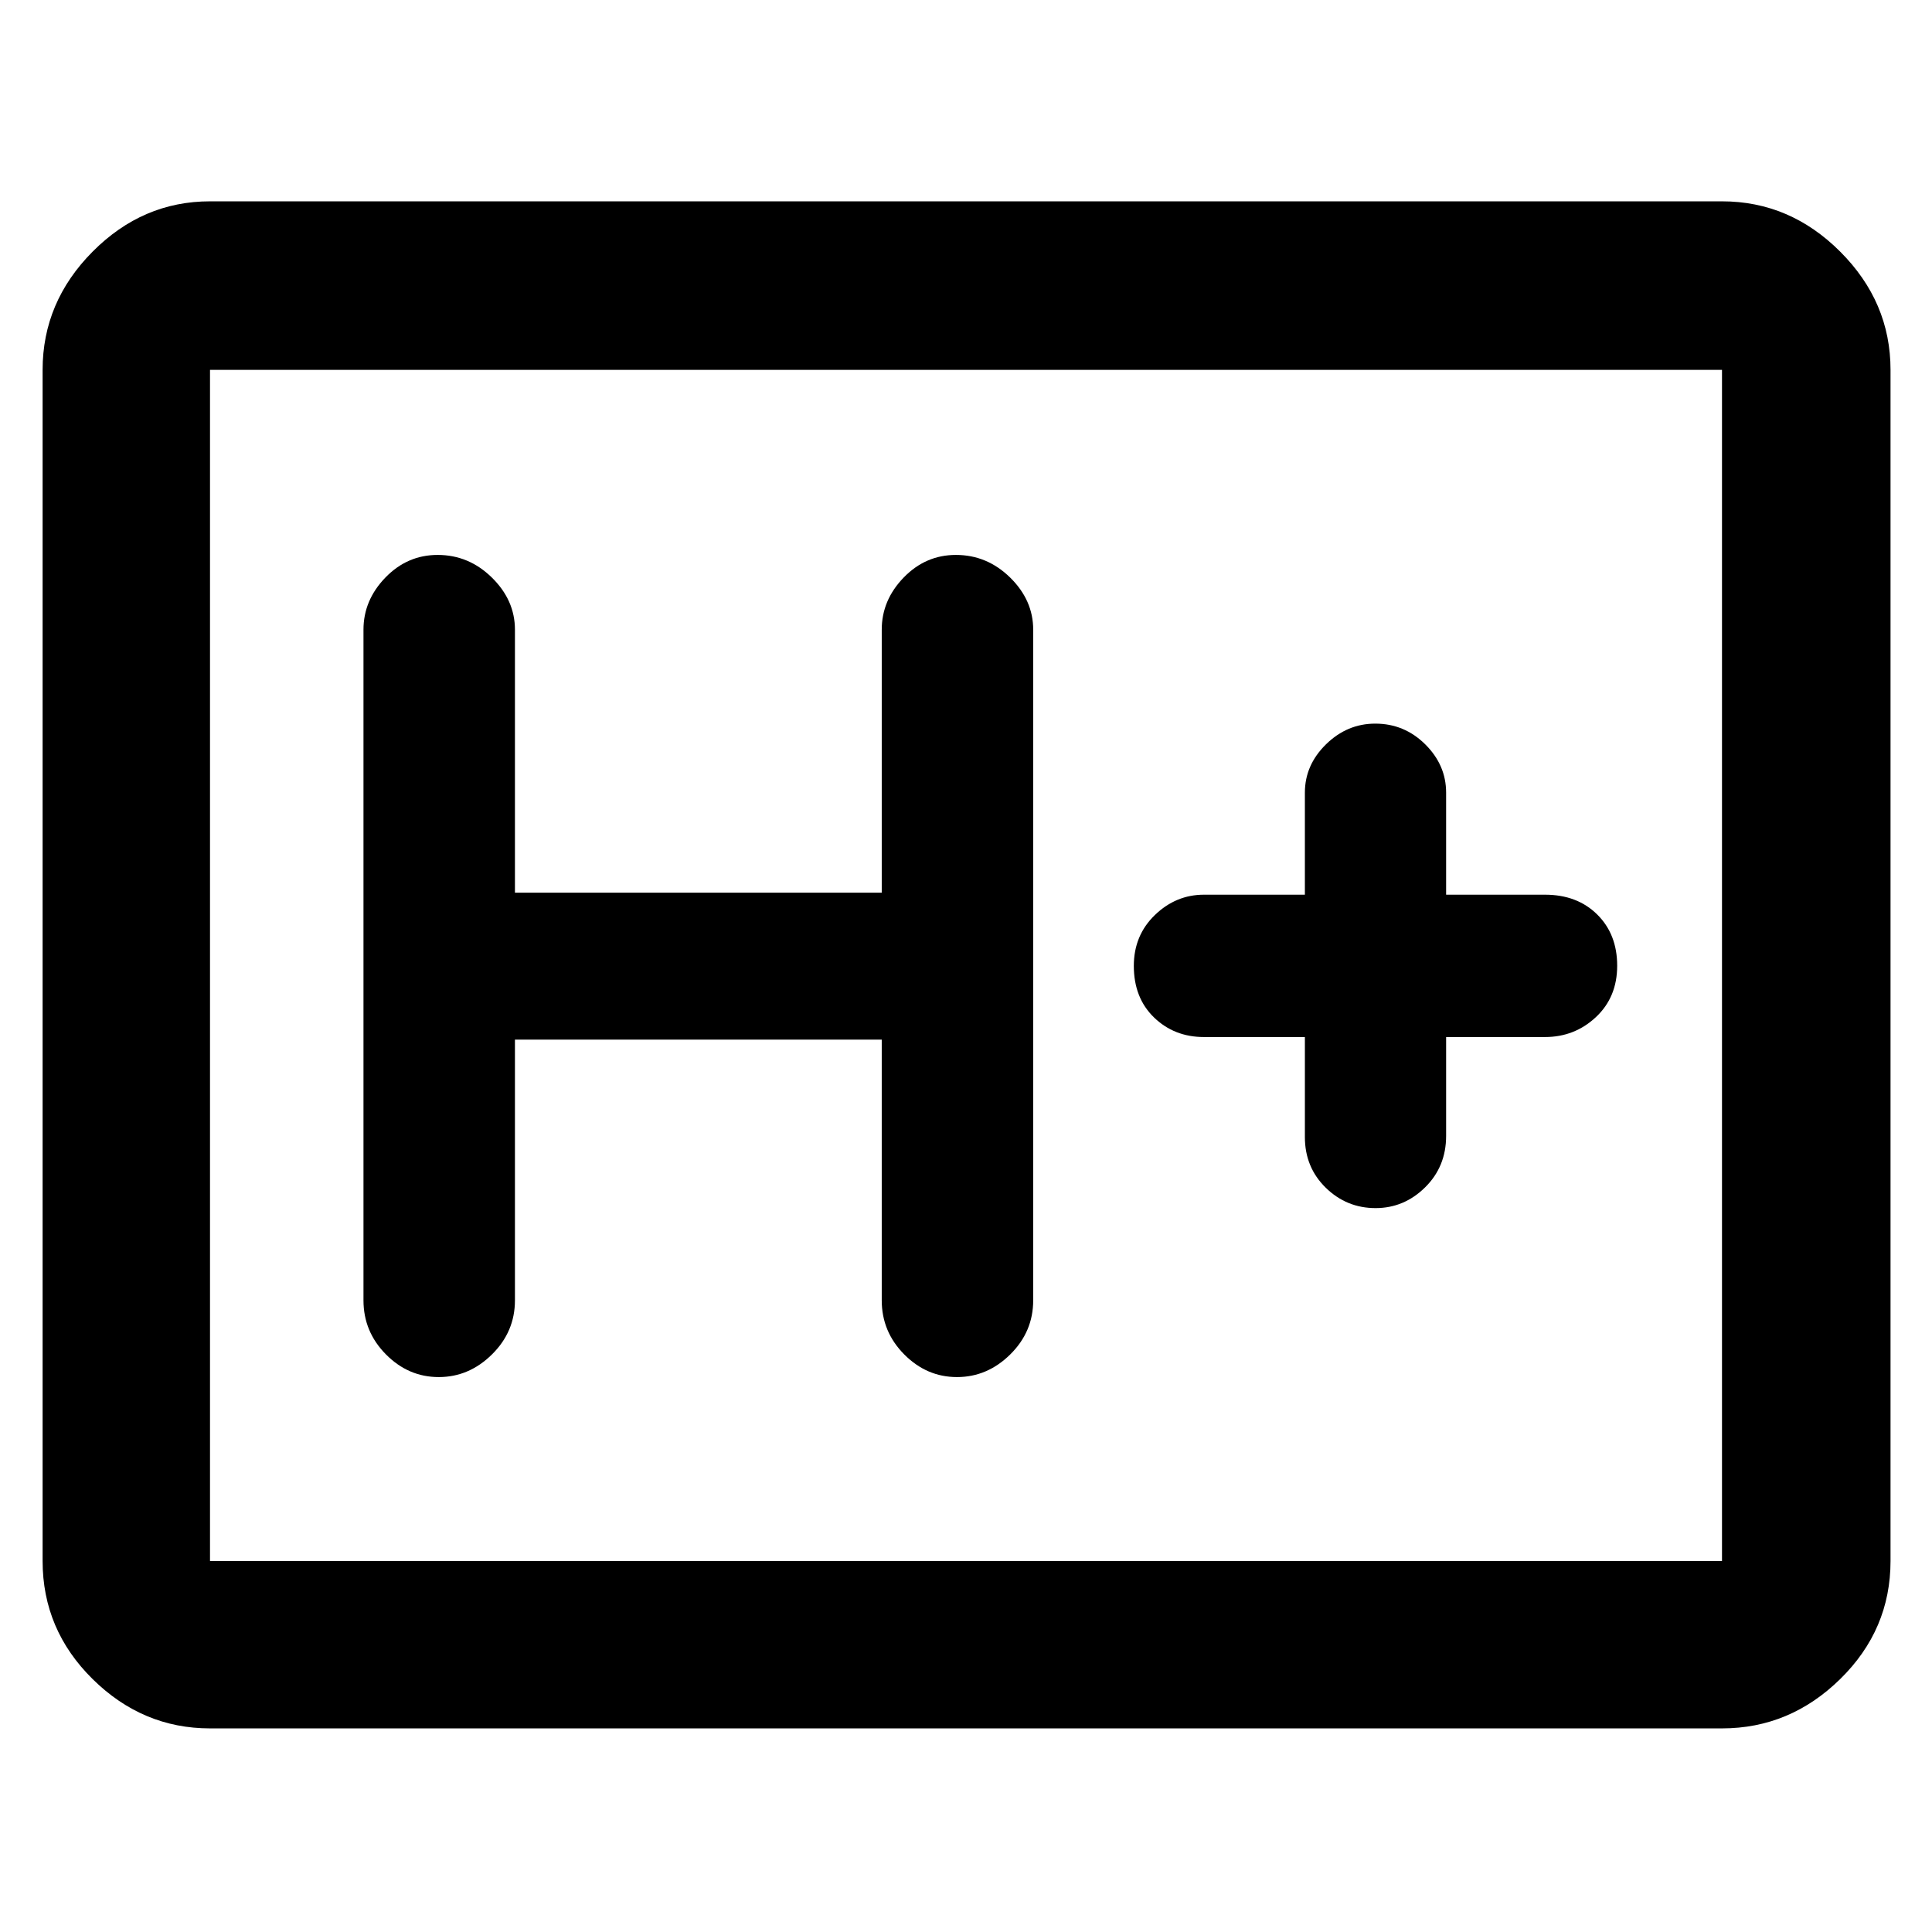 <svg xmlns="http://www.w3.org/2000/svg" height="48" viewBox="0 -960 960 960" width="48"><path d="M104.35-101.17q-33.5 0-58.34-24.52-24.84-24.52-24.84-58.66v-591.87q0-33.73 24.84-58.73 24.84-25.01 58.34-25.01h751.3q33.74 0 58.74 25.01 25 25 25 58.73v591.87q0 34.14-25 58.66-25 24.52-58.74 24.52h-751.3Zm0-83.18h751.3v-591.87h-751.3v591.87Zm0 0v-591.87 591.87Zm151.52-259.08h182.26v129.56q0 15.6 11.16 26.86 11.17 11.27 26.24 11.27 15.07 0 26.47-11.27 11.39-11.26 11.39-26.86v-333.26q0-14.62-11.45-25.88-11.46-11.25-26.96-11.25-15.08 0-25.97 11.25-10.88 11.26-10.88 25.88v130.7H255.87v-130.7q0-14.62-11.46-25.88-11.45-11.25-26.95-11.25-15.08 0-25.97 11.25-10.88 11.26-10.88 25.88v333.26q0 15.6 11.16 26.86 11.16 11.27 26.24 11.27 15.07 0 26.46-11.27 11.4-11.26 11.4-26.86v-129.56Zm392.52-1.27v49.7q0 15.03 10.36 25.17 10.36 10.13 24.77 10.13 14.16 0 24.6-10.3 10.45-10.3 10.45-25.57v-49.13h49.13q14.72 0 25.29-9.89 10.58-9.9 10.58-25.55t-9.94-25.47q-9.94-9.82-25.93-9.82h-49.13v-50.7q0-13.72-10.38-24.01-10.38-10.29-24.82-10.29-14 0-24.49 10.29-10.49 10.29-10.49 24.01v50.7h-50.13q-13.95 0-24.41 10.11t-10.46 25.25q0 15.93 10.05 25.65 10.05 9.72 24.82 9.72h50.13Z"/></svg>